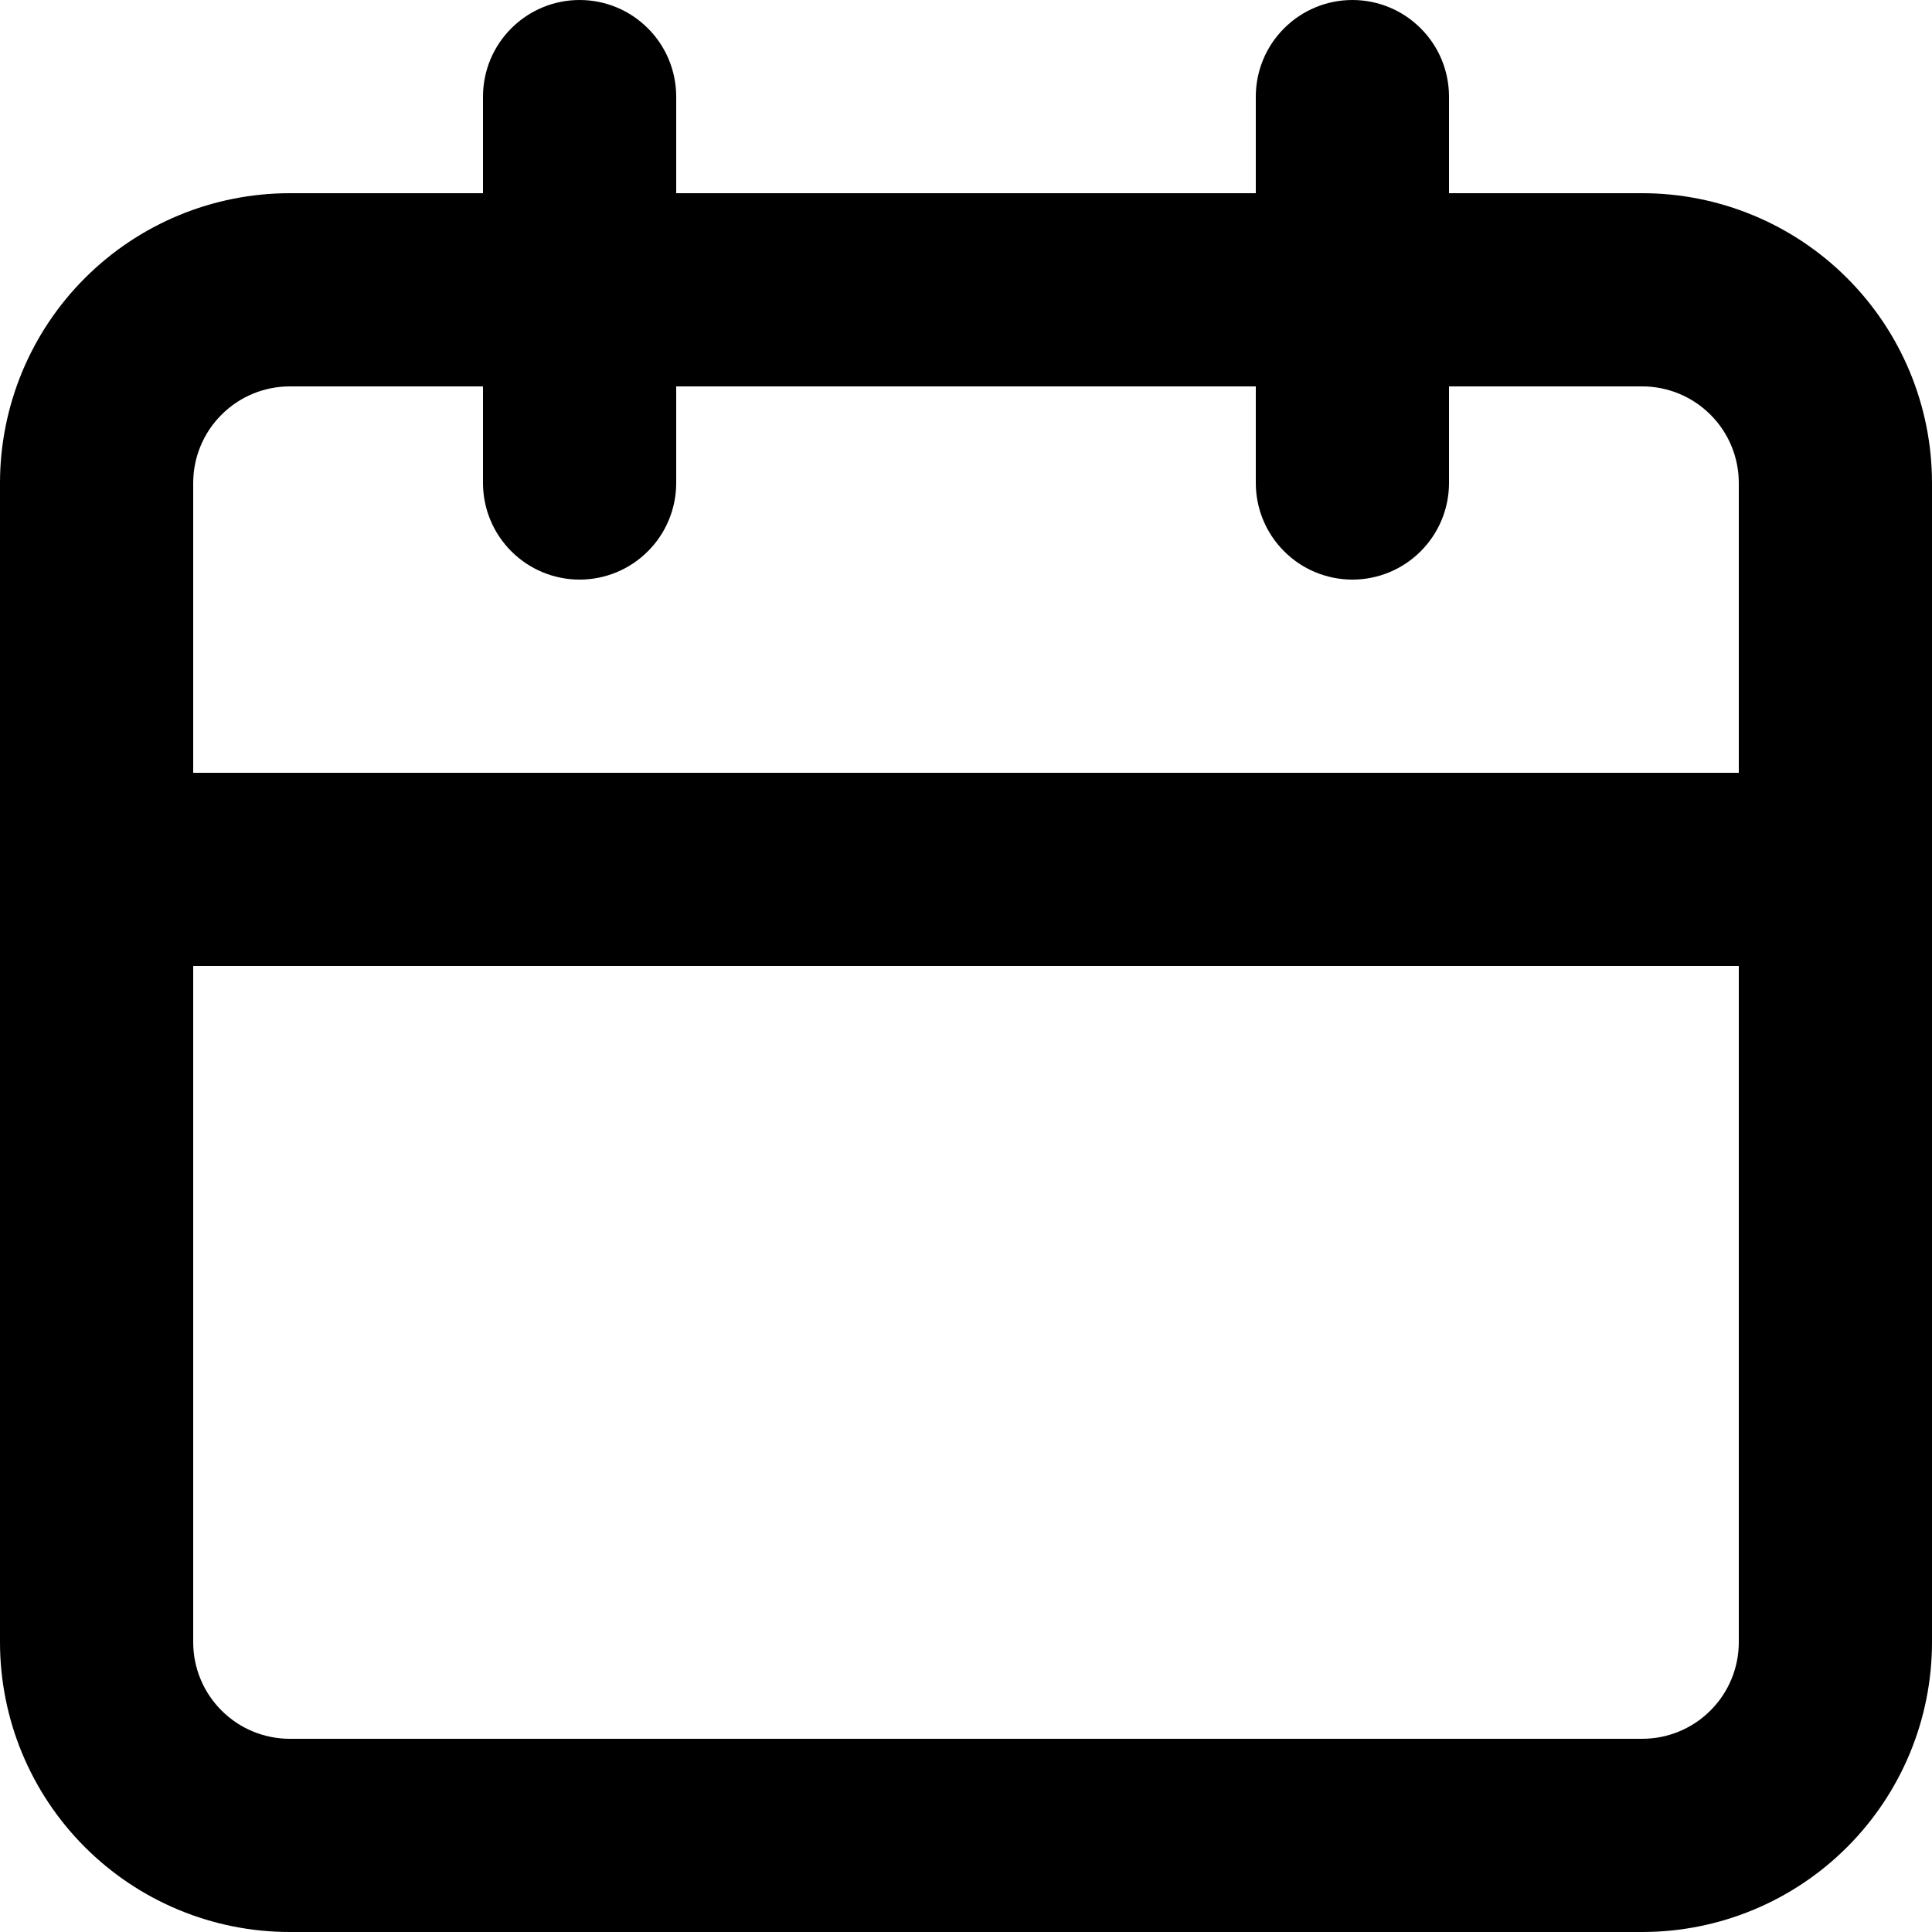 <svg width="35" height="35" viewBox="0 0 35 35" fill="none" xmlns="http://www.w3.org/2000/svg">
<path d="M29.75 3.5H26.25V1.75C26.25 1.286 26.066 0.841 25.737 0.513C25.409 0.184 24.964 0 24.5 0C24.036 0 23.591 0.184 23.263 0.513C22.934 0.841 22.75 1.286 22.75 1.75V3.5H12.25V1.75C12.25 1.286 12.066 0.841 11.737 0.513C11.409 0.184 10.964 0 10.5 0C10.036 0 9.591 0.184 9.263 0.513C8.934 0.841 8.75 1.286 8.75 1.75V3.5H5.25C3.858 3.5 2.522 4.053 1.538 5.038C0.553 6.022 0 7.358 0 8.75V29.75C0 31.142 0.553 32.478 1.538 33.462C2.522 34.447 3.858 35 5.25 35H29.75C31.142 35 32.478 34.447 33.462 33.462C34.447 32.478 35 31.142 35 29.75V8.75C35 7.358 34.447 6.022 33.462 5.038C32.478 4.053 31.142 3.5 29.75 3.5ZM31.5 29.75C31.5 30.214 31.316 30.659 30.987 30.987C30.659 31.316 30.214 31.5 29.75 31.5H5.25C4.786 31.5 4.341 31.316 4.013 30.987C3.684 30.659 3.5 30.214 3.5 29.75V17.5H31.5V29.75ZM31.5 14H3.5V8.75C3.5 8.286 3.684 7.841 4.013 7.513C4.341 7.184 4.786 7 5.25 7H8.75V8.75C8.75 9.214 8.934 9.659 9.263 9.987C9.591 10.316 10.036 10.5 10.5 10.5C10.964 10.5 11.409 10.316 11.737 9.987C12.066 9.659 12.25 9.214 12.25 8.75V7H22.75V8.75C22.75 9.214 22.934 9.659 23.263 9.987C23.591 10.316 24.036 10.5 24.5 10.5C24.964 10.5 25.409 10.316 25.737 9.987C26.066 9.659 26.25 9.214 26.25 8.75V7H29.75C30.214 7 30.659 7.184 30.987 7.513C31.316 7.841 31.5 8.286 31.5 8.75V14Z" fill="black"/>
</svg>
